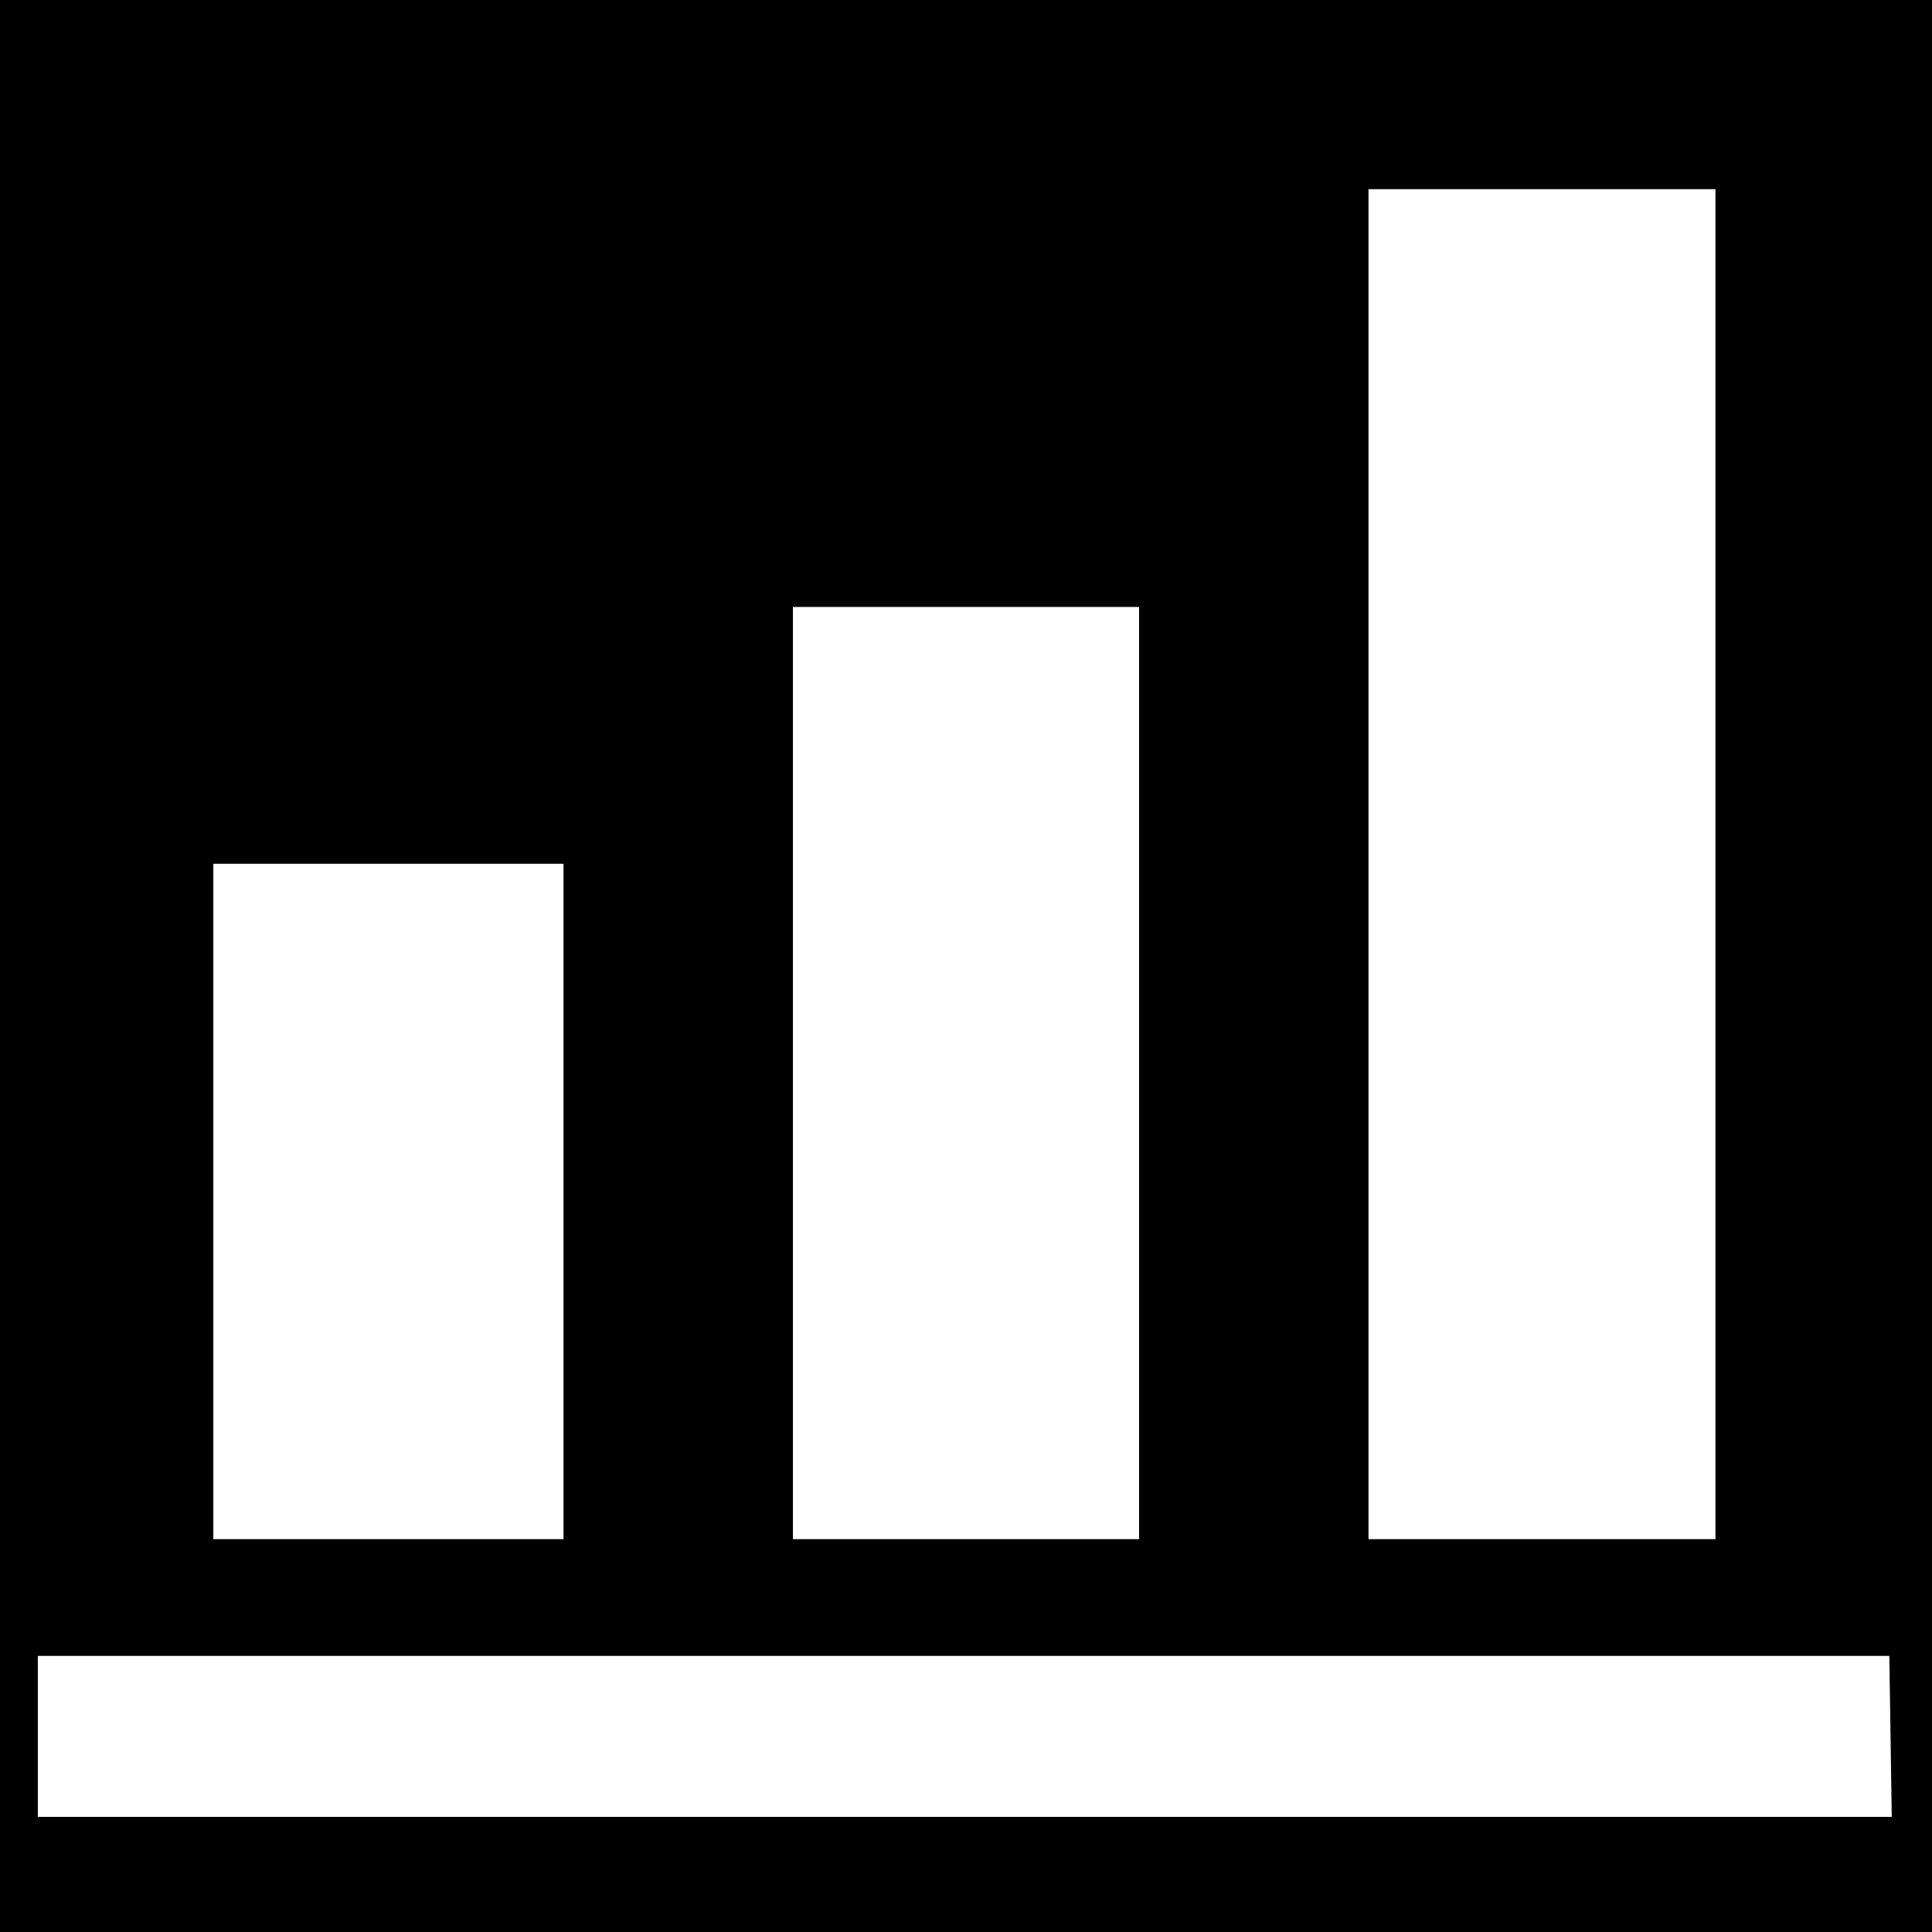 <svg id="Layer_1" data-name="Layer 1" xmlns="http://www.w3.org/2000/svg" viewBox="0 0 24 24"><defs><style>.cls-1{fill:none;}</style></defs><path d="M0,0V24H24V0ZM17,2.35h4.31V19.12H17ZM9.85,7.54h4.3V19.12H9.85Zm-7.2,3.19H7v8.39H2.65ZM23.5,22.57H.47v-2h23Z"/><rect class="cls-1" x="17.04" y="2.35" width="4.31" height="16.77"/><rect class="cls-1" x="9.85" y="7.54" width="4.3" height="11.58"/><rect class="cls-1" x="2.65" y="10.73" width="4.31" height="8.39"/><rect class="cls-1" x="0.47" y="20.55" width="23.03" height="2.02"/></svg>